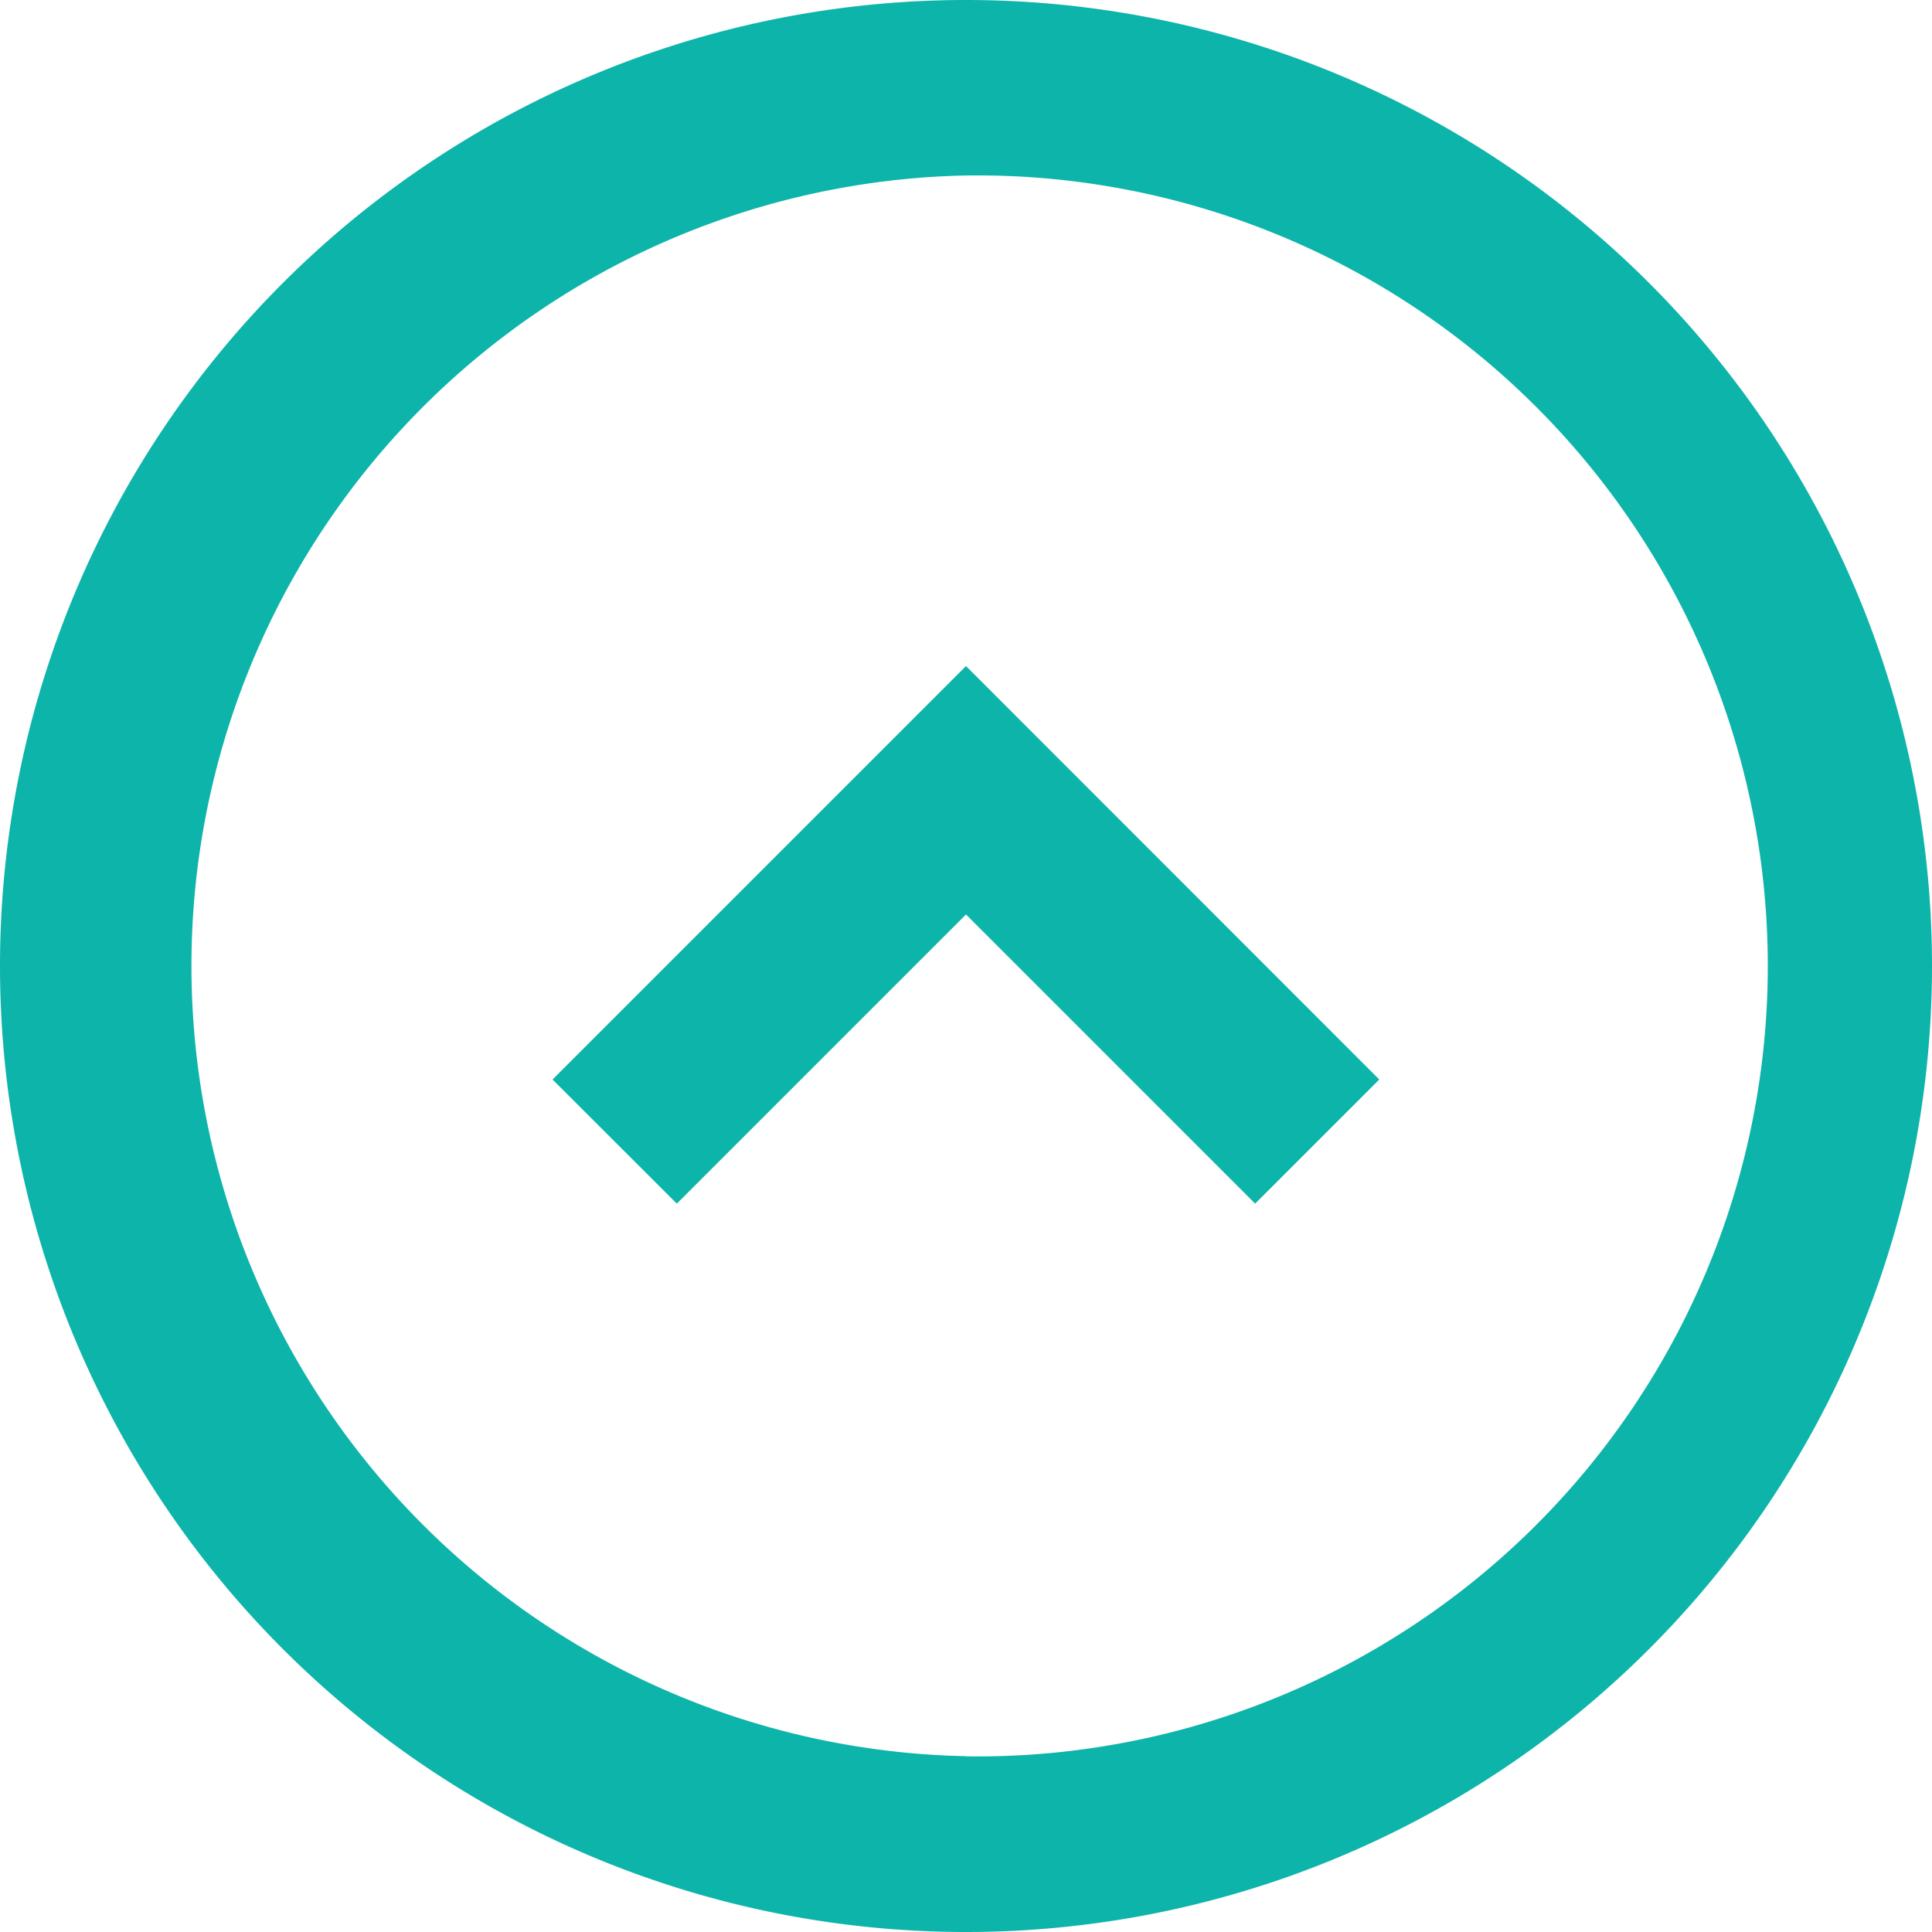 <svg width="12" height="12" fill="none" xmlns="http://www.w3.org/2000/svg"><path fill-rule="evenodd" clip-rule="evenodd" d="M6 12A6 6 0 116 0a6 6 0 010 12zm0-1.091A4.91 4.91 0 106 1.09a4.91 4.91 0 000 9.818zM3.432 6.705l.772.771L6 5.68l1.796 1.796.771-.771L6 4.137 3.432 6.705z" fill="#0DB4AA"/></svg>